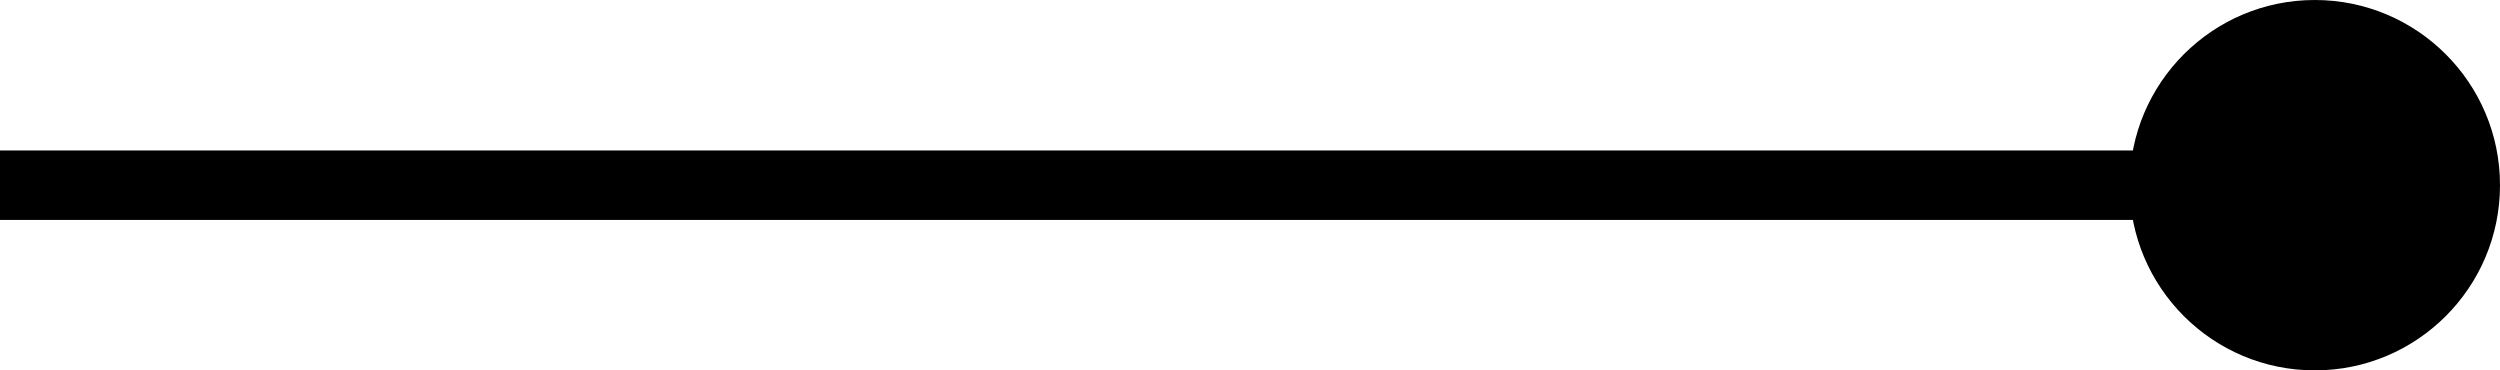 <svg width="108" height="16" viewBox="0 0 108 16" fill="none" xmlns="http://www.w3.org/2000/svg">
<path d="M92 8C92 12.418 95.582 16 100 16C104.418 16 108 12.418 108 8C108 3.582 104.418 0 100 0C95.582 0 92 3.582 92 8ZM0 9.5H100V6.5H0V9.5Z" fill="black"/>
</svg>
